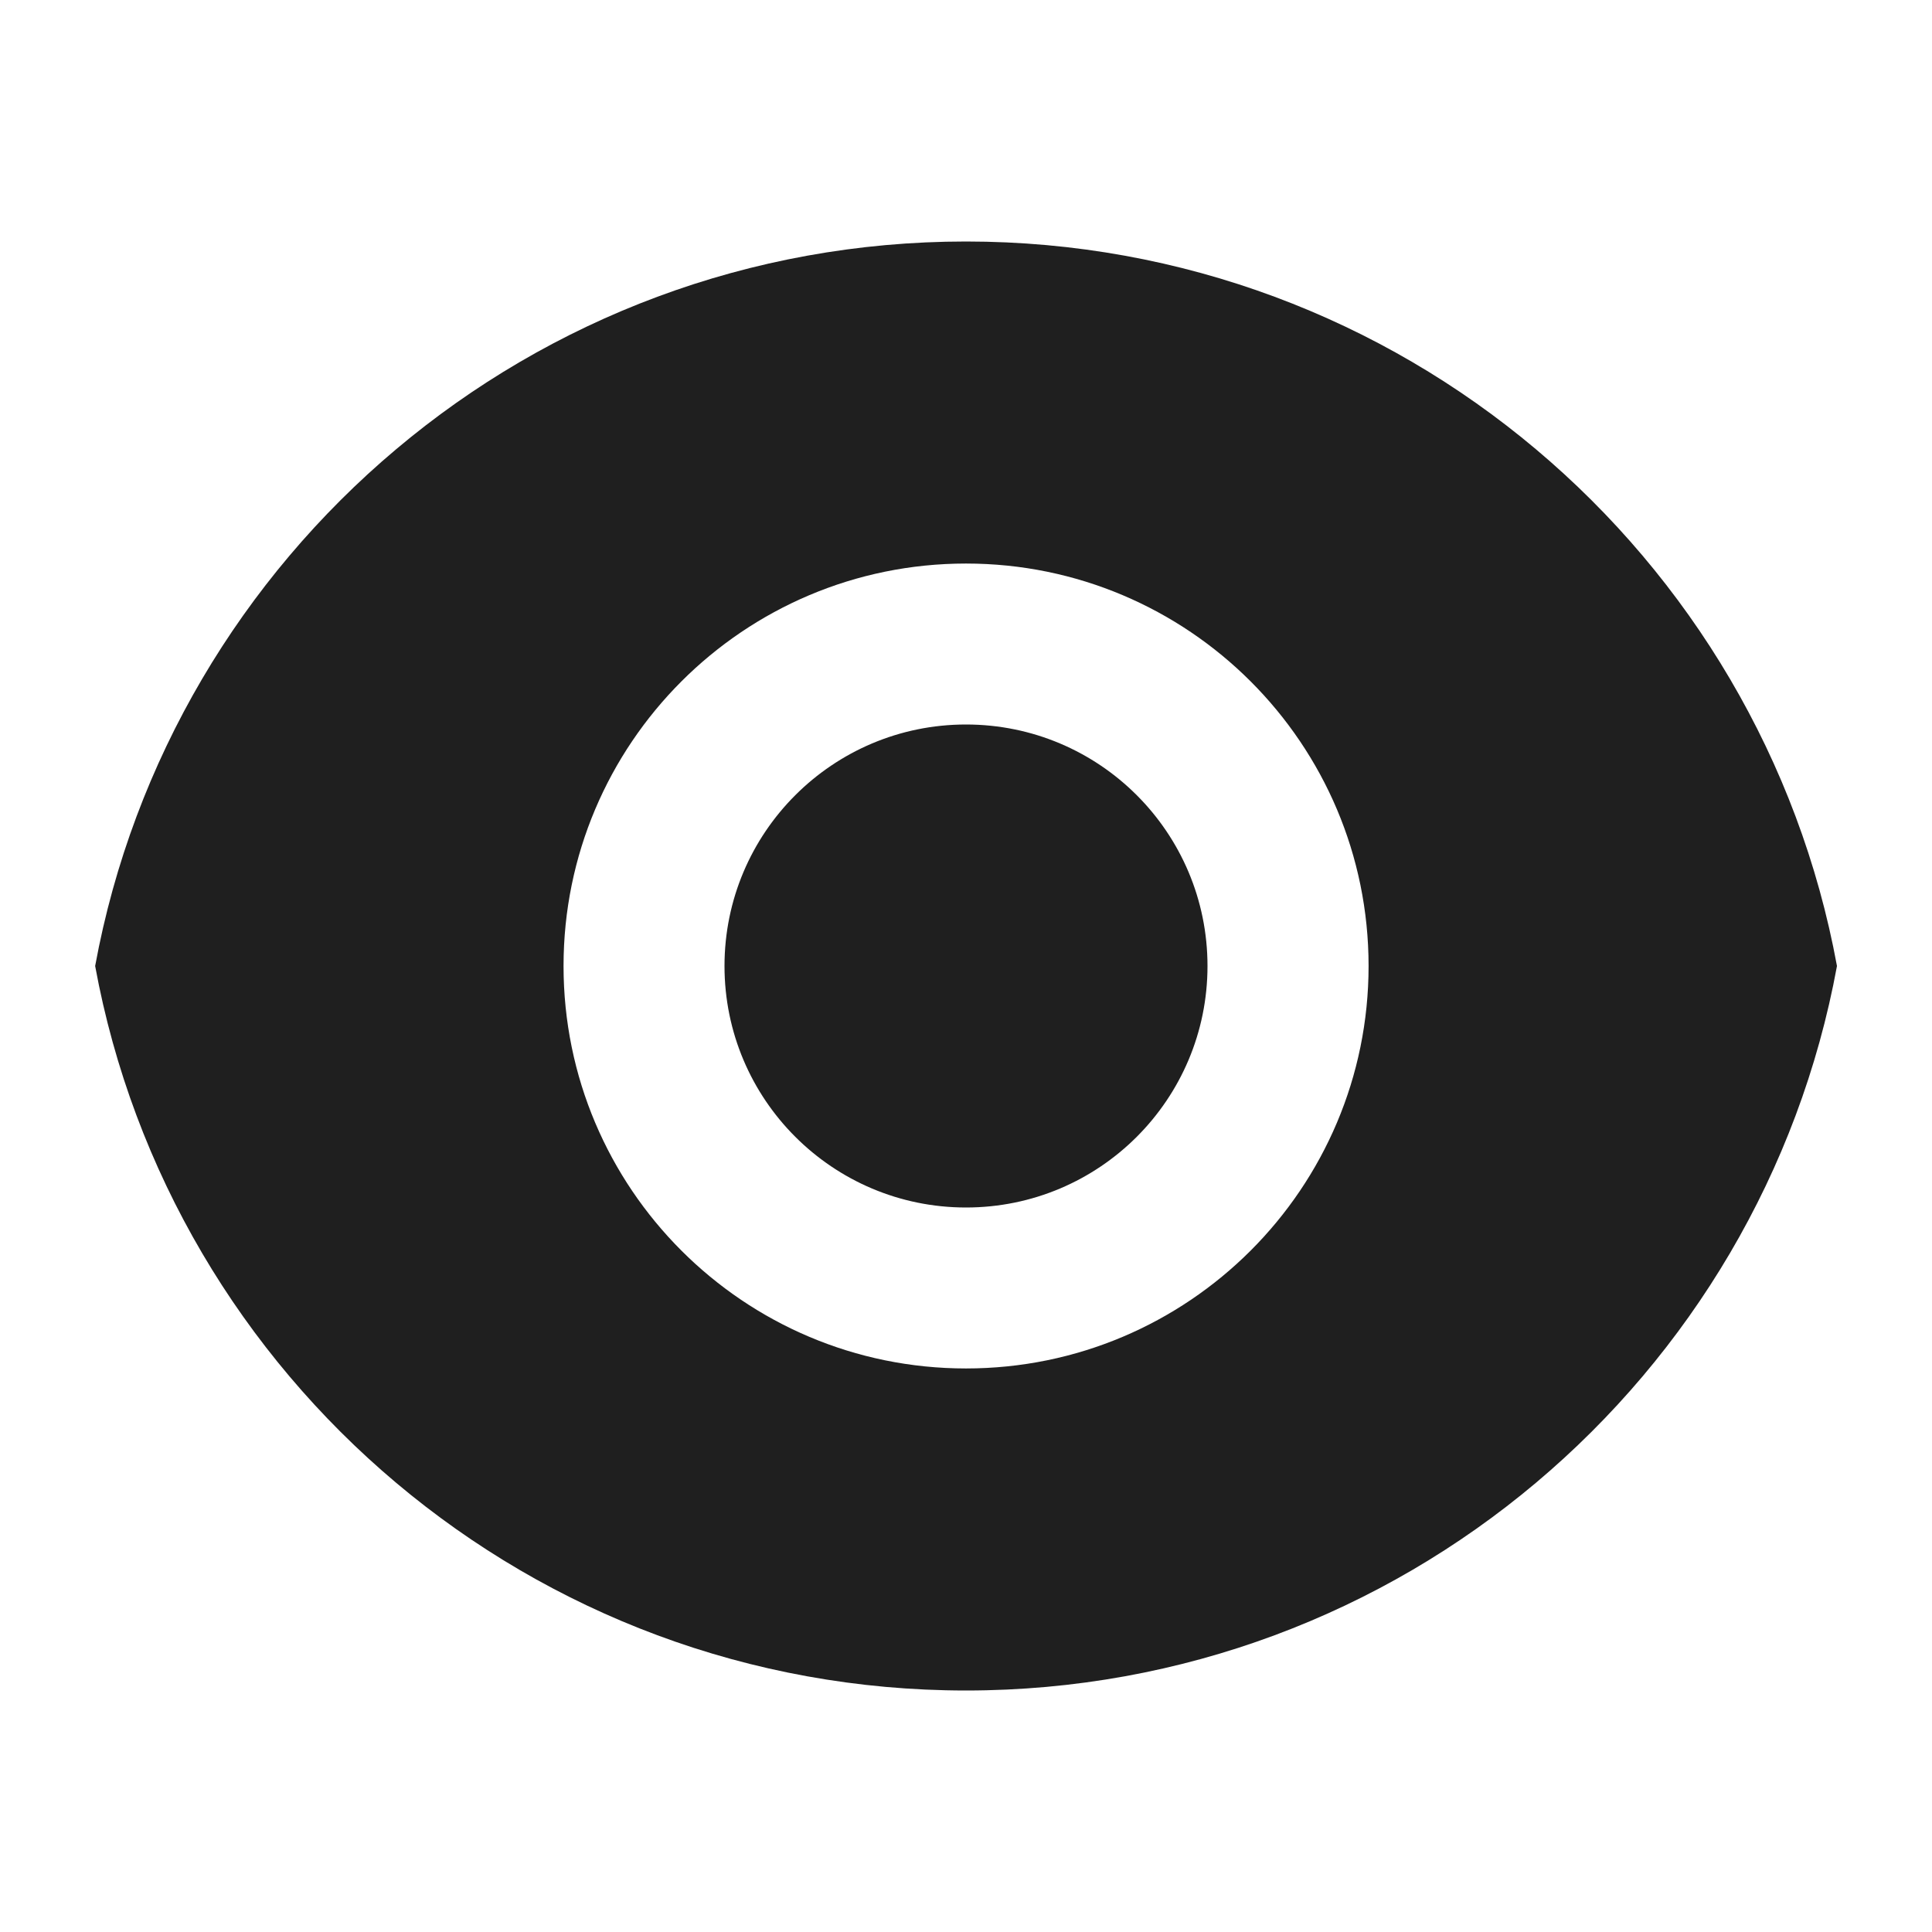 <svg width="16" height="16" viewBox="0 0 16 16" fill="none" xmlns="http://www.w3.org/2000/svg">
<path d="M0.788 8C1.415 4.587 4.405 2 8 2C11.595 2 14.586 4.587 15.213 8C14.586 11.414 11.595 14 8 14C4.405 14 1.415 11.414 0.788 8ZM8 11.333C9.841 11.333 11.334 9.841 11.334 8C11.334 6.159 9.841 4.667 8 4.667C6.159 4.667 4.667 6.159 4.667 8C4.667 9.841 6.159 11.333 8 11.333ZM8 10C6.896 10 6 9.105 6 8C6 6.895 6.896 6 8 6C9.105 6 10 6.895 10 8C10 9.105 9.105 10 8 10Z" fill="#1F1F1F"/>
</svg>
